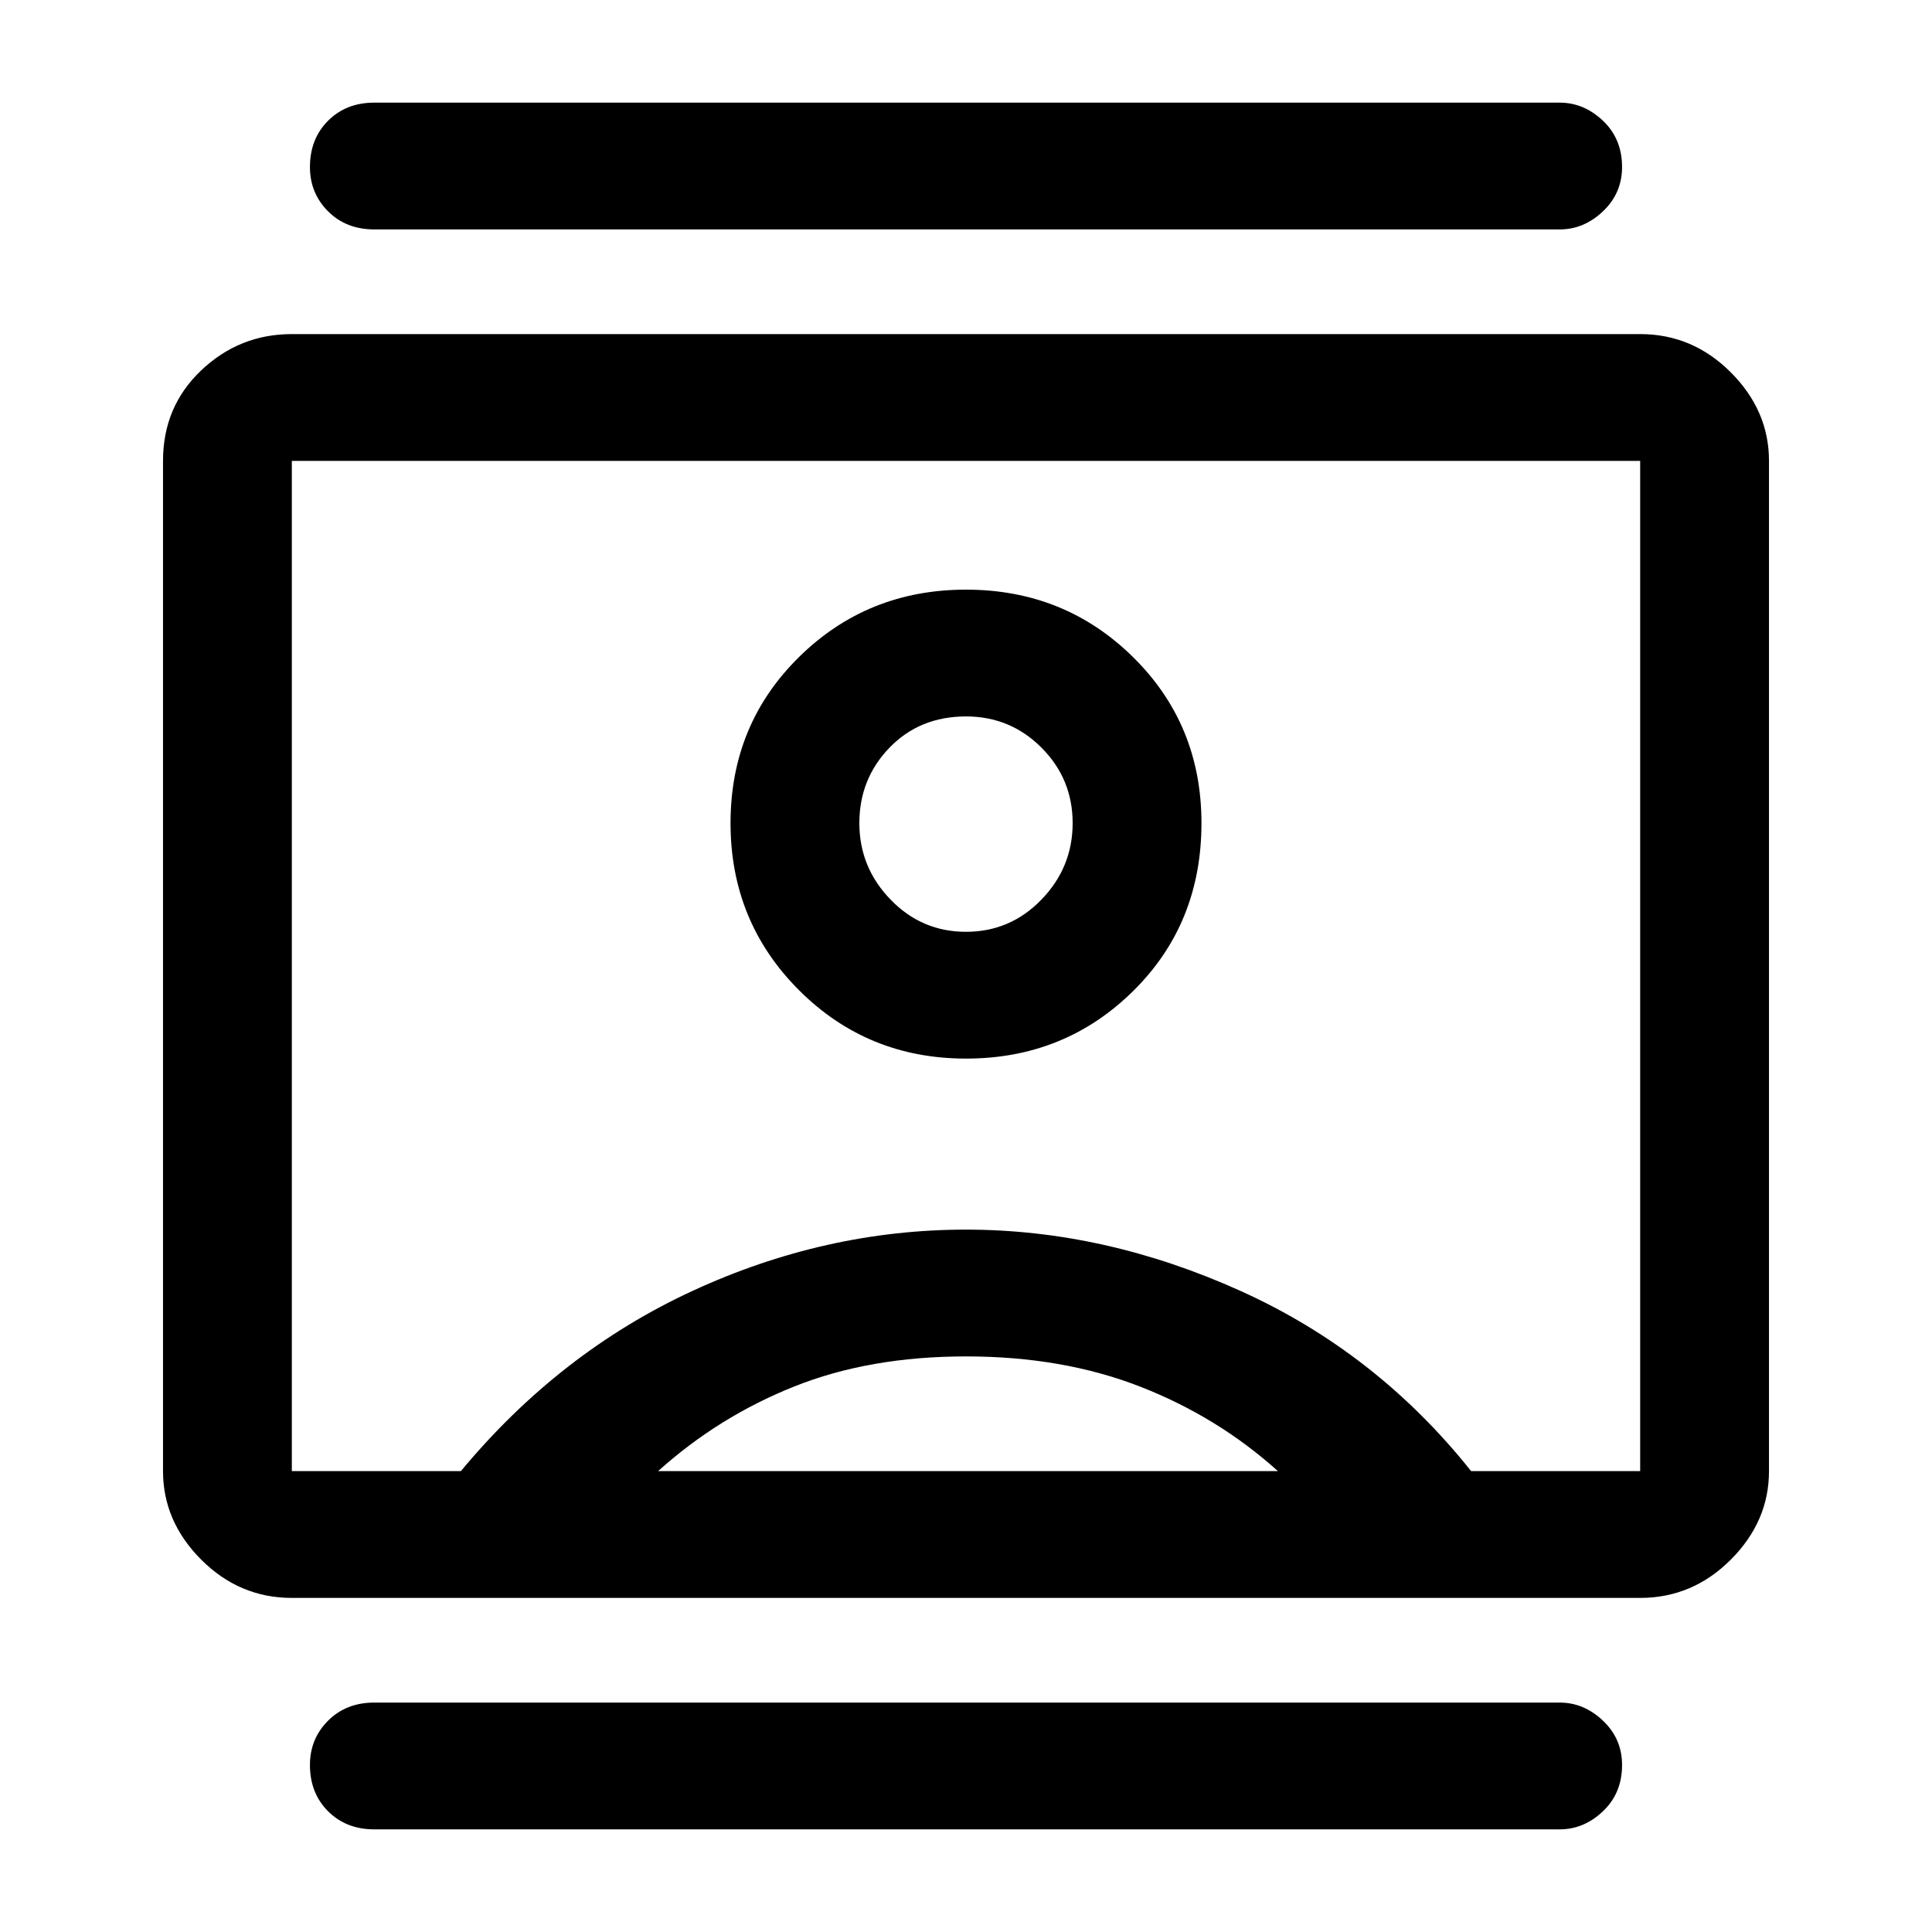 <svg xmlns="http://www.w3.org/2000/svg" height="40" width="40"><path d="M7.75 37.875Q7.167 37.875 6.792 37.5Q6.417 37.125 6.417 36.542Q6.417 36 6.792 35.625Q7.167 35.25 7.75 35.25H32.292Q32.792 35.25 33.188 35.625Q33.583 36 33.583 36.542Q33.583 37.125 33.188 37.5Q32.792 37.875 32.292 37.875ZM7.75 4.75Q7.167 4.75 6.792 4.375Q6.417 4 6.417 3.458Q6.417 2.875 6.792 2.5Q7.167 2.125 7.75 2.125H32.292Q32.792 2.125 33.188 2.5Q33.583 2.875 33.583 3.458Q33.583 4 33.188 4.375Q32.792 4.75 32.292 4.75ZM20 21.917Q22.042 21.917 23.458 20.521Q24.875 19.125 24.875 17.042Q24.875 15 23.458 13.604Q22.042 12.208 20 12.208Q17.958 12.208 16.542 13.604Q15.125 15 15.125 17.042Q15.125 19.083 16.542 20.5Q17.958 21.917 20 21.917ZM6.042 33.083Q4.958 33.083 4.167 32.292Q3.375 31.5 3.375 30.458V9.542Q3.375 8.417 4.167 7.667Q4.958 6.917 6.042 6.917H33.958Q35.042 6.917 35.833 7.708Q36.625 8.5 36.625 9.542V30.458Q36.625 31.5 35.833 32.292Q35.042 33.083 33.958 33.083ZM9.542 30.458Q11.583 28 14.333 26.729Q17.083 25.458 20 25.458Q22.875 25.458 25.688 26.729Q28.5 28 30.458 30.458H33.958Q33.958 30.458 33.958 30.458Q33.958 30.458 33.958 30.458V9.542Q33.958 9.542 33.958 9.542Q33.958 9.542 33.958 9.542H6.042Q6.042 9.542 6.042 9.542Q6.042 9.542 6.042 9.542V30.458Q6.042 30.458 6.042 30.458Q6.042 30.458 6.042 30.458ZM13.625 30.458H26.458Q25.208 29.333 23.604 28.708Q22 28.083 20 28.083Q18 28.083 16.438 28.708Q14.875 29.333 13.625 30.458ZM20 19.292Q19.083 19.292 18.438 18.625Q17.792 17.958 17.792 17.042Q17.792 16.125 18.417 15.479Q19.042 14.833 20 14.833Q20.917 14.833 21.562 15.479Q22.208 16.125 22.208 17.042Q22.208 17.958 21.562 18.625Q20.917 19.292 20 19.292ZM20 20Q20 20 20 20Q20 20 20 20Q20 20 20 20Q20 20 20 20Q20 20 20 20Q20 20 20 20Q20 20 20 20Q20 20 20 20Q20 20 20 20Q20 20 20 20Q20 20 20 20Q20 20 20 20Z"/></svg>